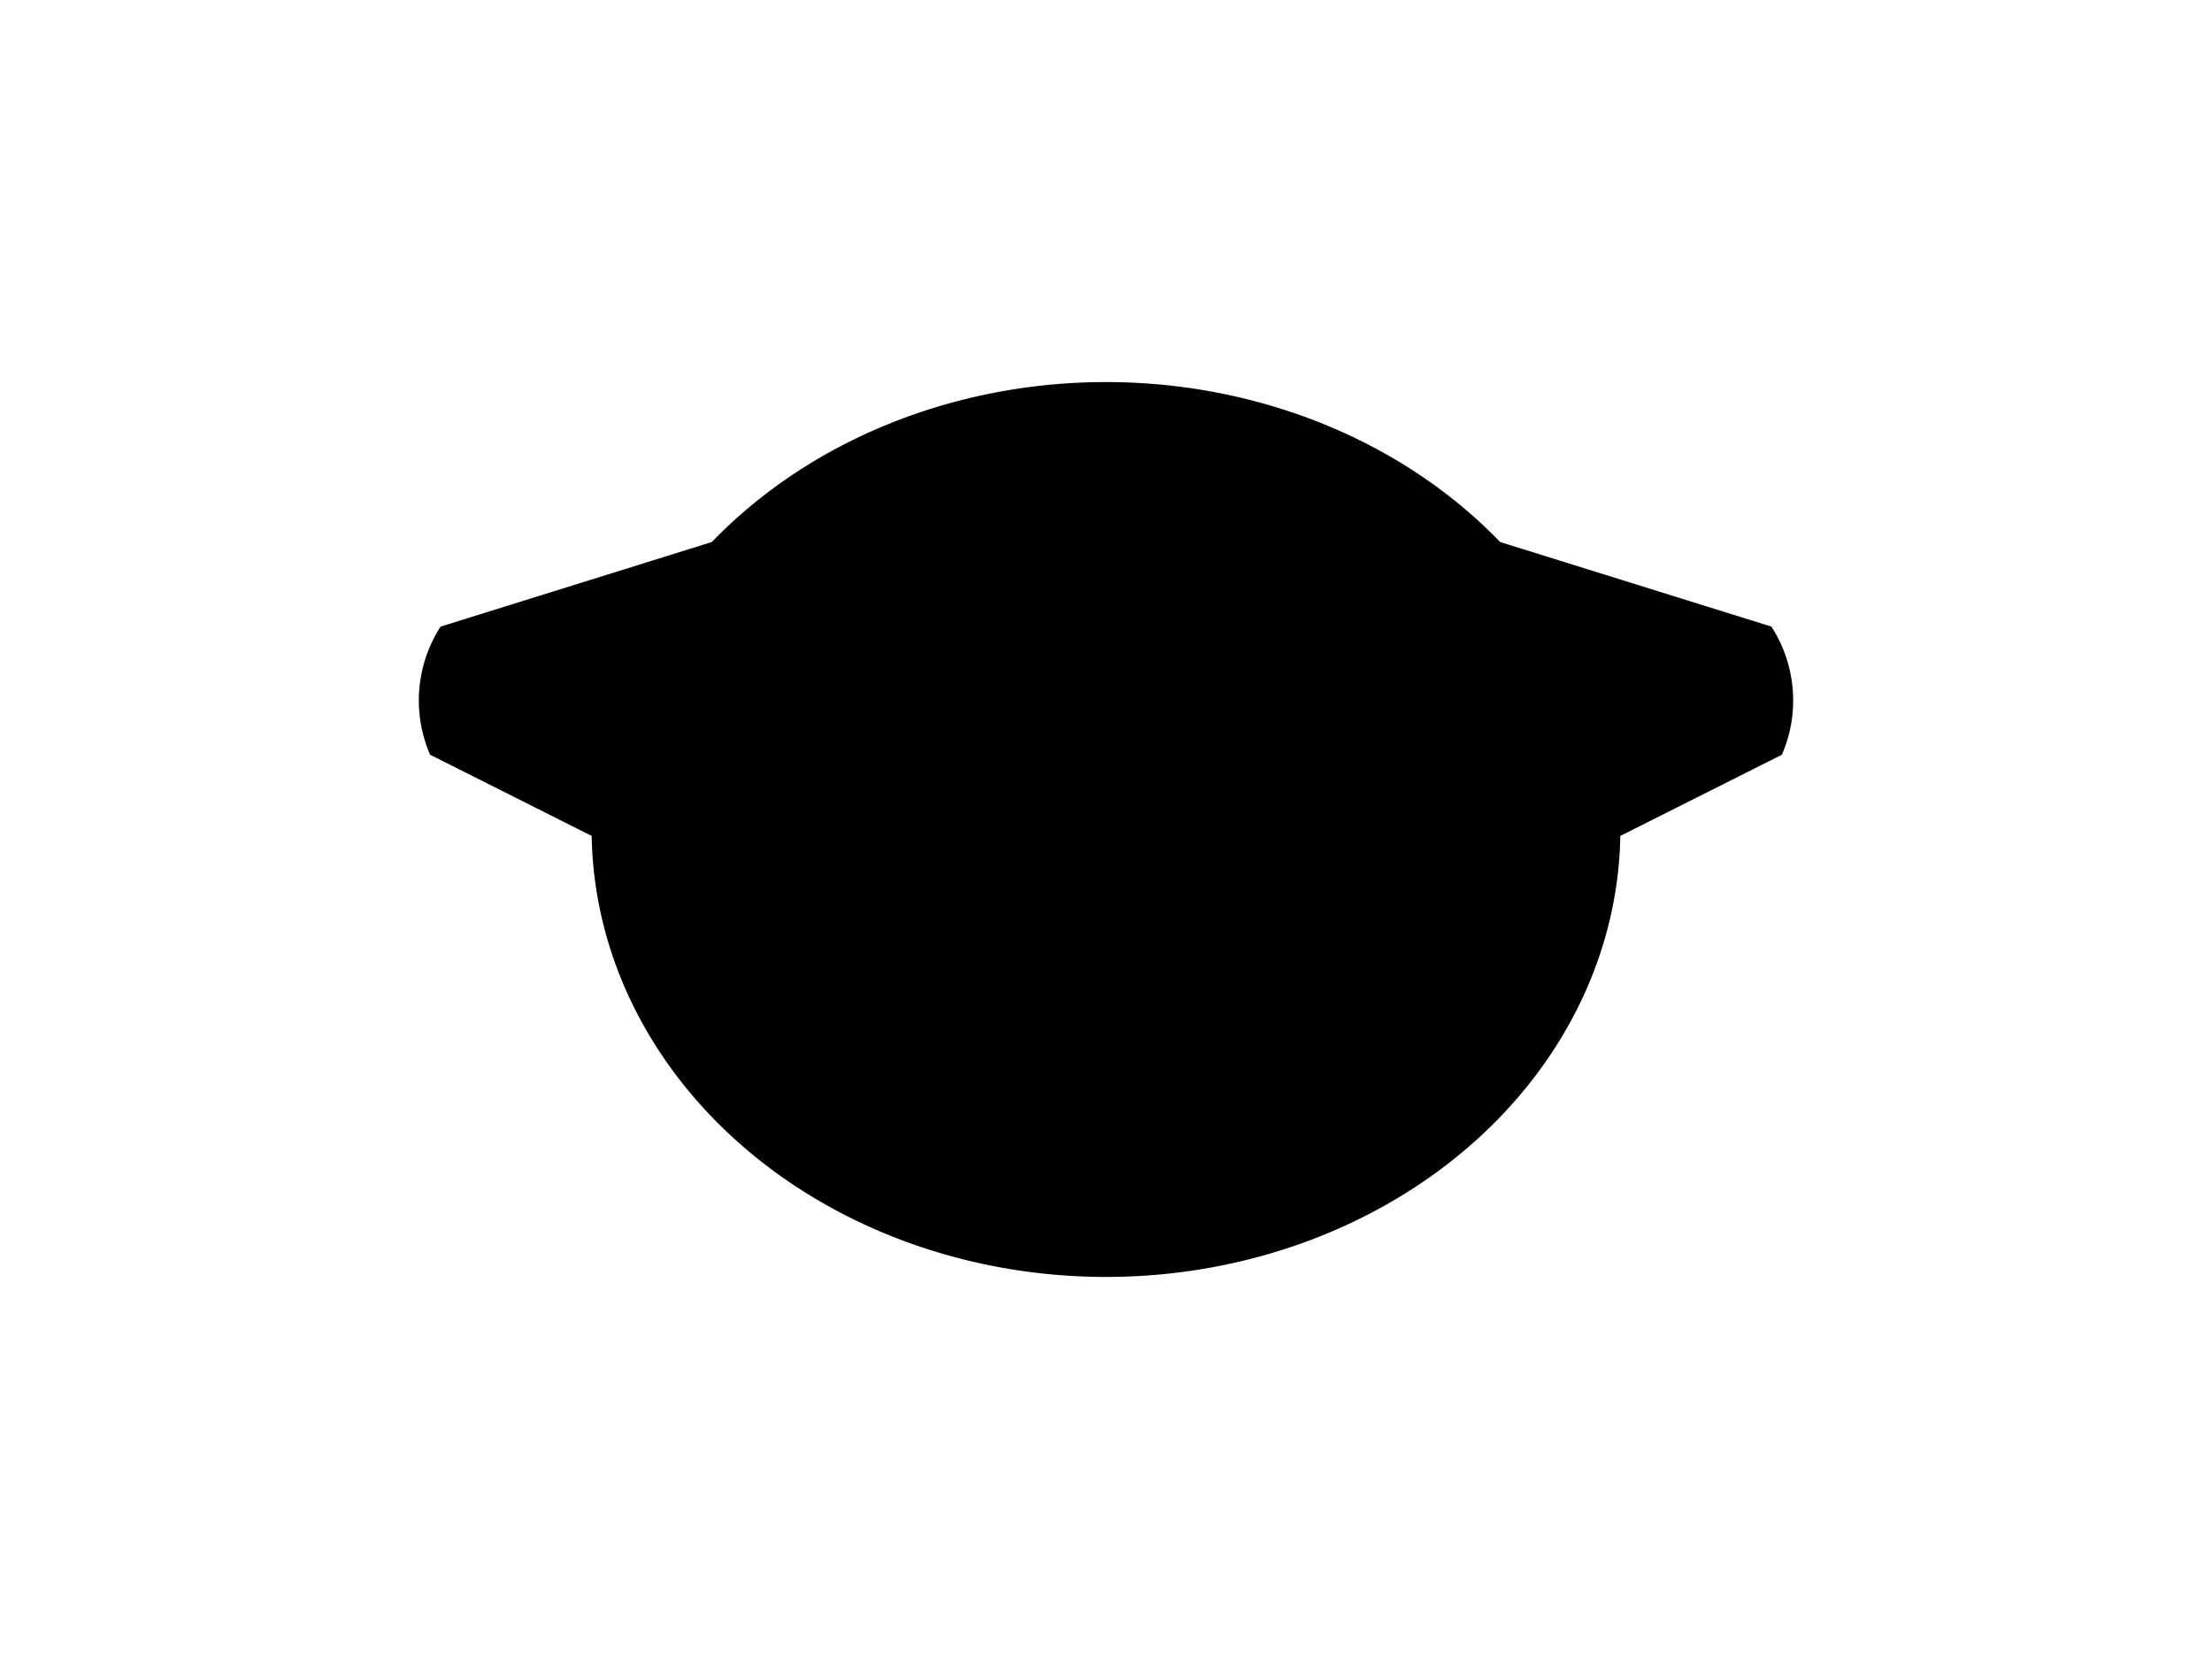 <?xml version="1.0" encoding="UTF-8"?>
<svg xmlns="http://www.w3.org/2000/svg" xmlns:xlink="http://www.w3.org/1999/xlink"
     width="800" height="600" viewBox="0 -600 800 600">
<defs>
</defs>
<g>
<path fill="hsl(45, 31%, 48%)" stroke="black" d="M335.358,-237.247 L155.938,-327.408 A48.8,48.8,0,0,1,159.666,-372.958 L351.362,-432.737" stroke-width="1" />
<path fill="hsl(45, 31%, 48%)" stroke="black" d="M464.642,-237.247 L644.062,-327.408 A48.8,48.8,0,0,0,640.334,-372.958 L448.638,-432.737" stroke-width="1" />
<path fill="hsl(45, 31%, 48%)" stroke="black" d="M214.478,-300.0 A185.522,161.323,0,0,0,585.522,-300.0 A185.522,161.323,0,0,0,214.478,-300.0" stroke-width="1" />
<path fill="black" stroke="black" d="M317.874,-340.331 A10.126,12.2,0,0,0,338.126,-340.331 A10.126,12.2,0,0,0,317.874,-340.331" stroke-width="1" />
<path fill="black" stroke="black" d="M461.874,-340.331 A10.126,12.2,0,0,0,482.126,-340.331 A10.126,12.2,0,0,0,461.874,-340.331" stroke-width="1" />
<path fill="black" stroke="black" d="M387.1,-304.3 L412.9,-304.3 L400.0,-287.1 Z" stroke-width="1" />
<path fill="black" stroke="black" d="M400.0,-287.1 L400.0,-267.75" stroke-width="2" />
<path fill="none" stroke="black" d="M374.2,-263.75 A25.8,25.8,30,0,0,400.0,-267.75 A25.8,25.8,150,0,0,425.8,-263.75" stroke-width="2" />
<path fill="black" stroke="black" d="M366.0,-277.1 L364.068,-276.582" stroke-width="1" />
<path fill="black" stroke="black" d="M360.0,-283.1 L358.008,-282.926" stroke-width="1" />
<path fill="black" stroke="black" d="M366.0,-289.1 L364.008,-289.274" stroke-width="1" />
<path fill="black" stroke="black" d="M434.0,-277.1 L435.932,-276.582" stroke-width="1" />
<path fill="black" stroke="black" d="M440.0,-283.1 L441.992,-282.926" stroke-width="1" />
<path fill="black" stroke="black" d="M434.0,-289.1 L435.992,-289.274" stroke-width="1" />
</g>
</svg>